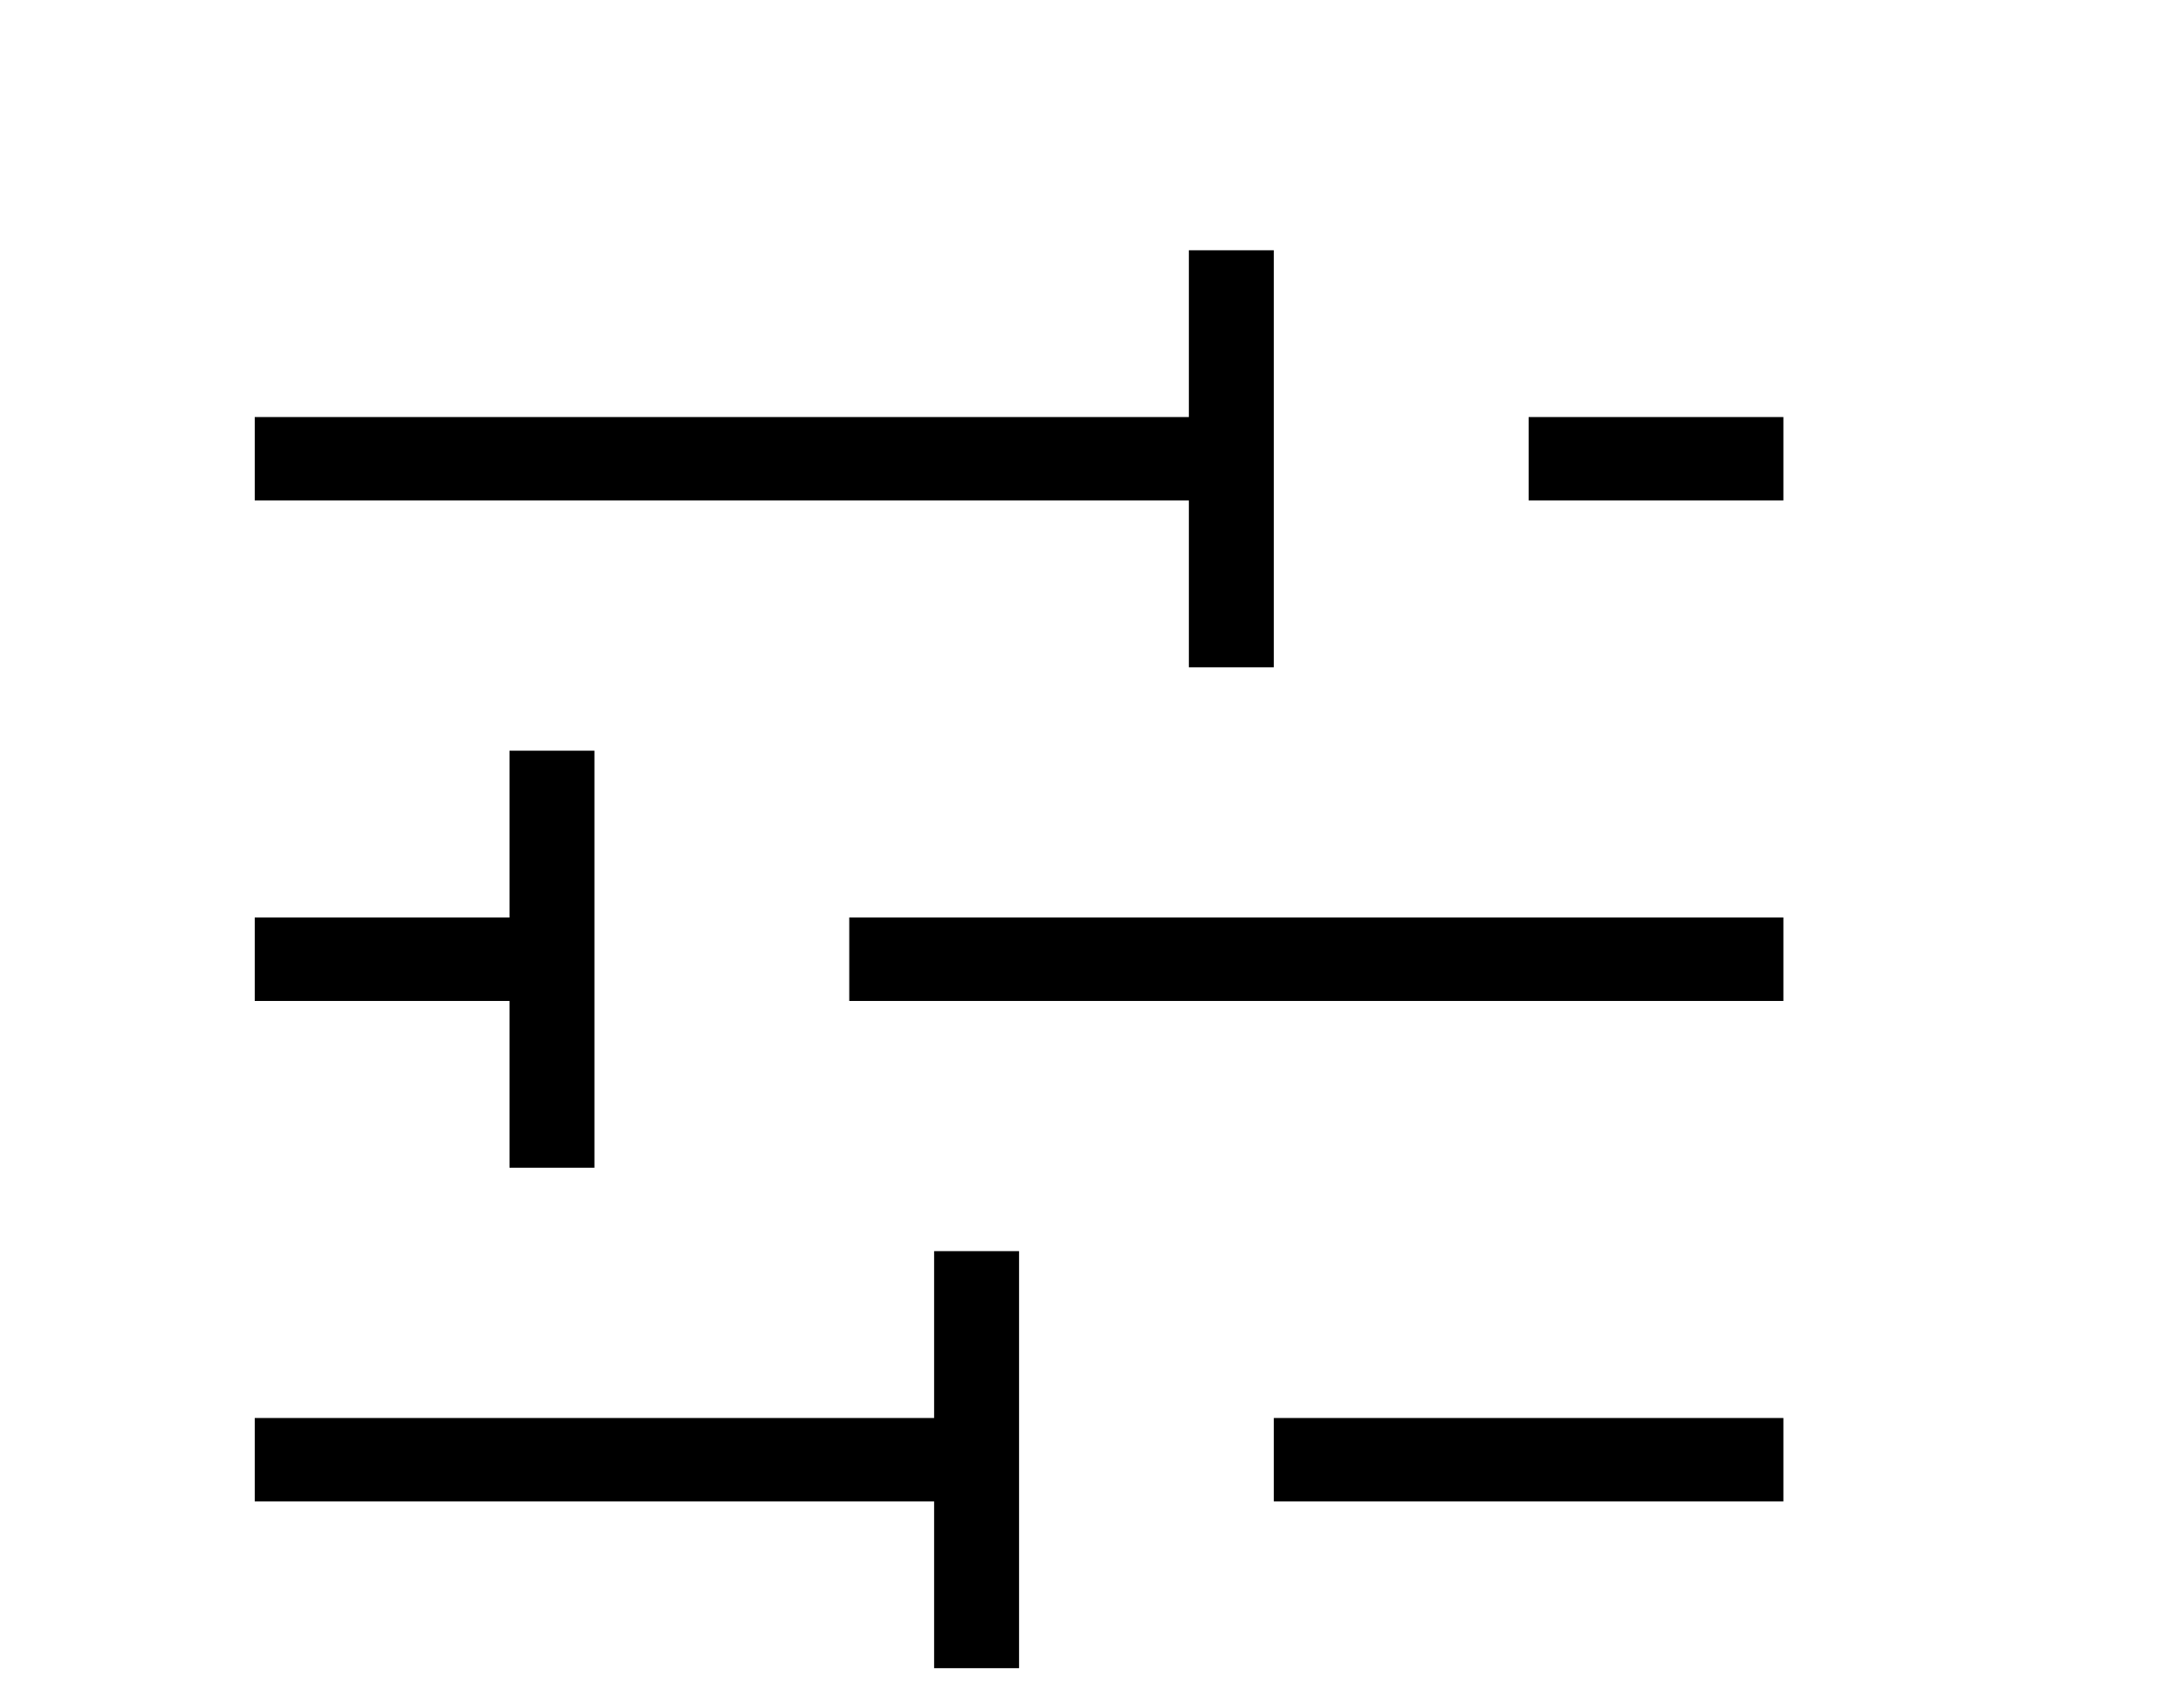 ﻿<?xml version="1.0" encoding="utf-8"?>
<svg version="1.1" xmlns:xlink="http://www.w3.org/1999/xlink" width="28px" height="22px" xmlns="http://www.w3.org/2000/svg">
  <g transform="matrix(1 0 0 1 -1140 -162 )">
    <path d="M 16.406 19.336  L 16.406 18.262  L 22.969 18.262  L 22.969 19.336  L 16.406 19.336  Z M 12.031 16.113  L 12.031 18.262  L 3.281 18.262  L 3.281 19.336  L 12.031 19.336  L 12.031 21.484  L 13.125 21.484  L 13.125 19.336  L 13.125 18.262  L 13.125 16.113  L 12.031 16.113  Z M 15.312 6.445  L 15.312 8.594  L 16.406 8.594  L 16.406 6.445  L 16.406 5.371  L 16.406 3.223  L 15.312 3.223  L 15.312 5.371  L 3.281 5.371  L 3.281 6.445  L 15.312 6.445  Z M 22.969 5.371  L 19.688 5.371  L 19.688 6.445  L 22.969 6.445  L 22.969 5.371  Z M 6.562 12.891  L 6.562 15.039  L 7.656 15.039  L 7.656 12.891  L 7.656 11.816  L 7.656 9.668  L 6.562 9.668  L 6.562 11.816  L 3.281 11.816  L 3.281 12.891  L 6.562 12.891  Z M 10.938 11.816  L 10.938 12.891  L 22.969 12.891  L 22.969 11.816  L 10.938 11.816  Z " fill-rule="nonzero" fill="#000000" stroke="none" transform="matrix(1 0 0 1 1140 162 )" />
  </g>
</svg>